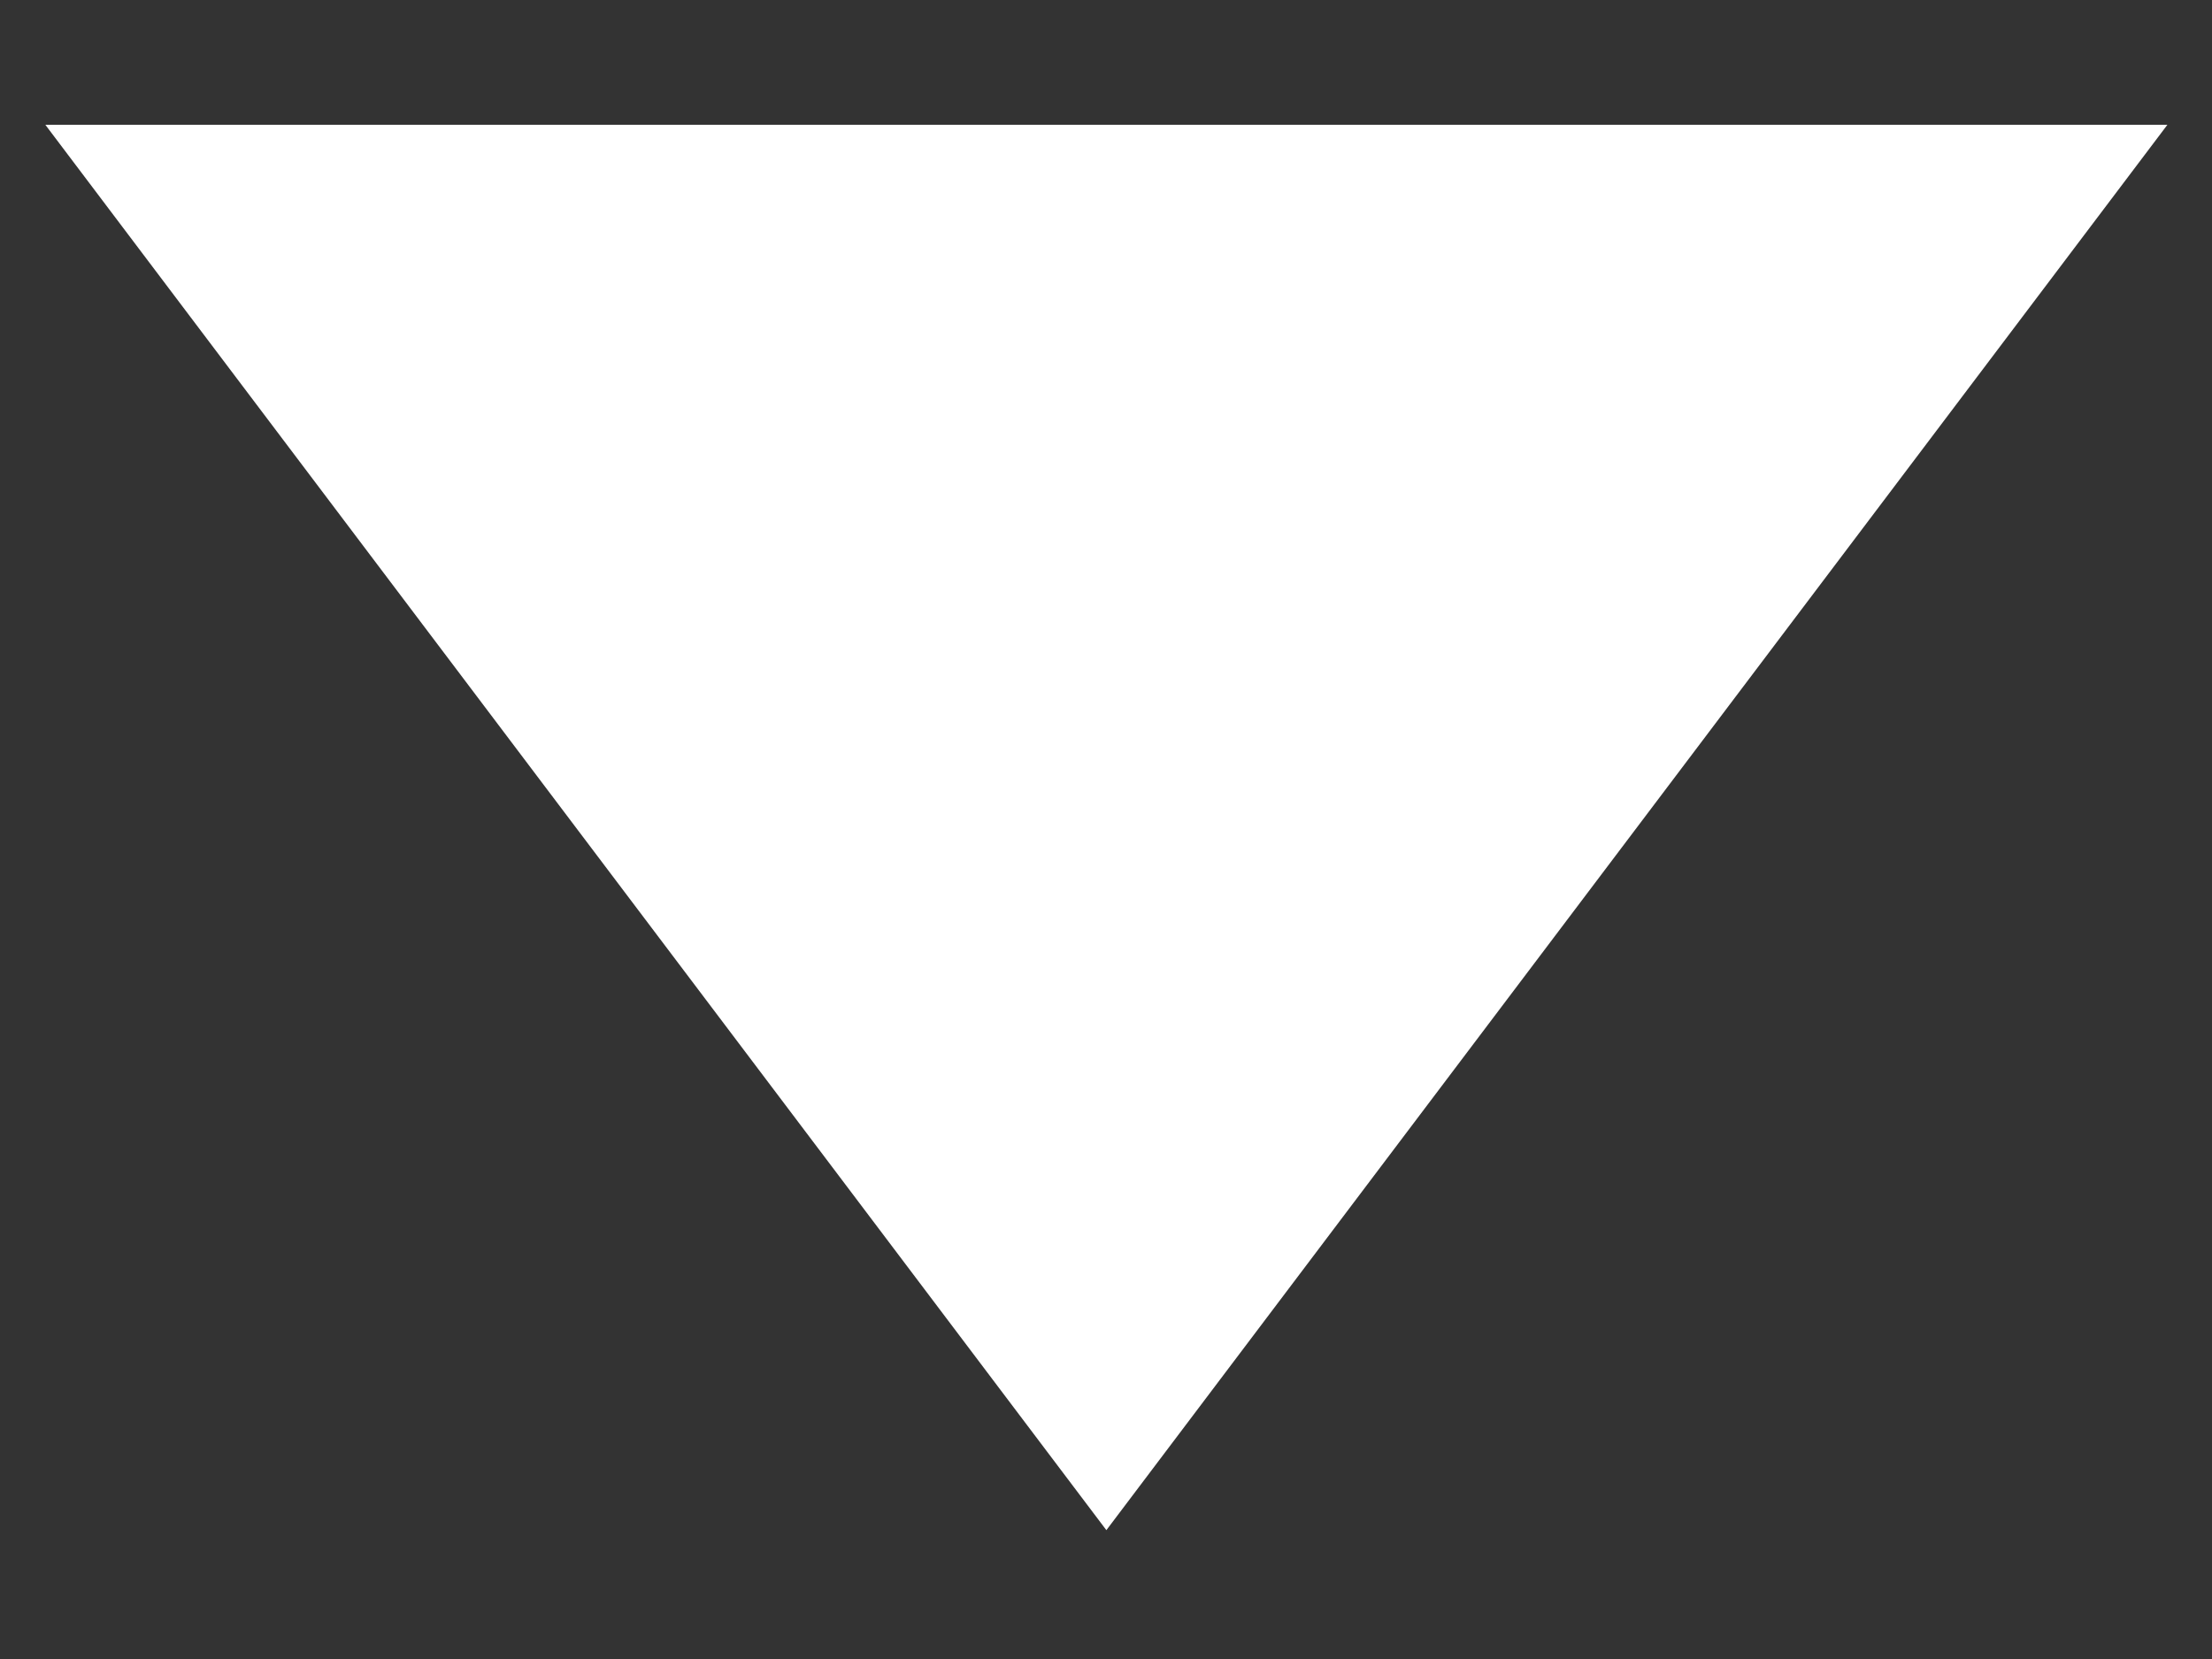<svg width="12" height="9" viewBox="0 0 12 9" fill="none" xmlns="http://www.w3.org/2000/svg">
<rect x="0" y="0" width="12" height="9" fill="#333333" stroke="none"/>
<path d="M6.002 8.301L11.758 0.677H0.246L6.002 8.301Z" fill="white"/>
</svg>
